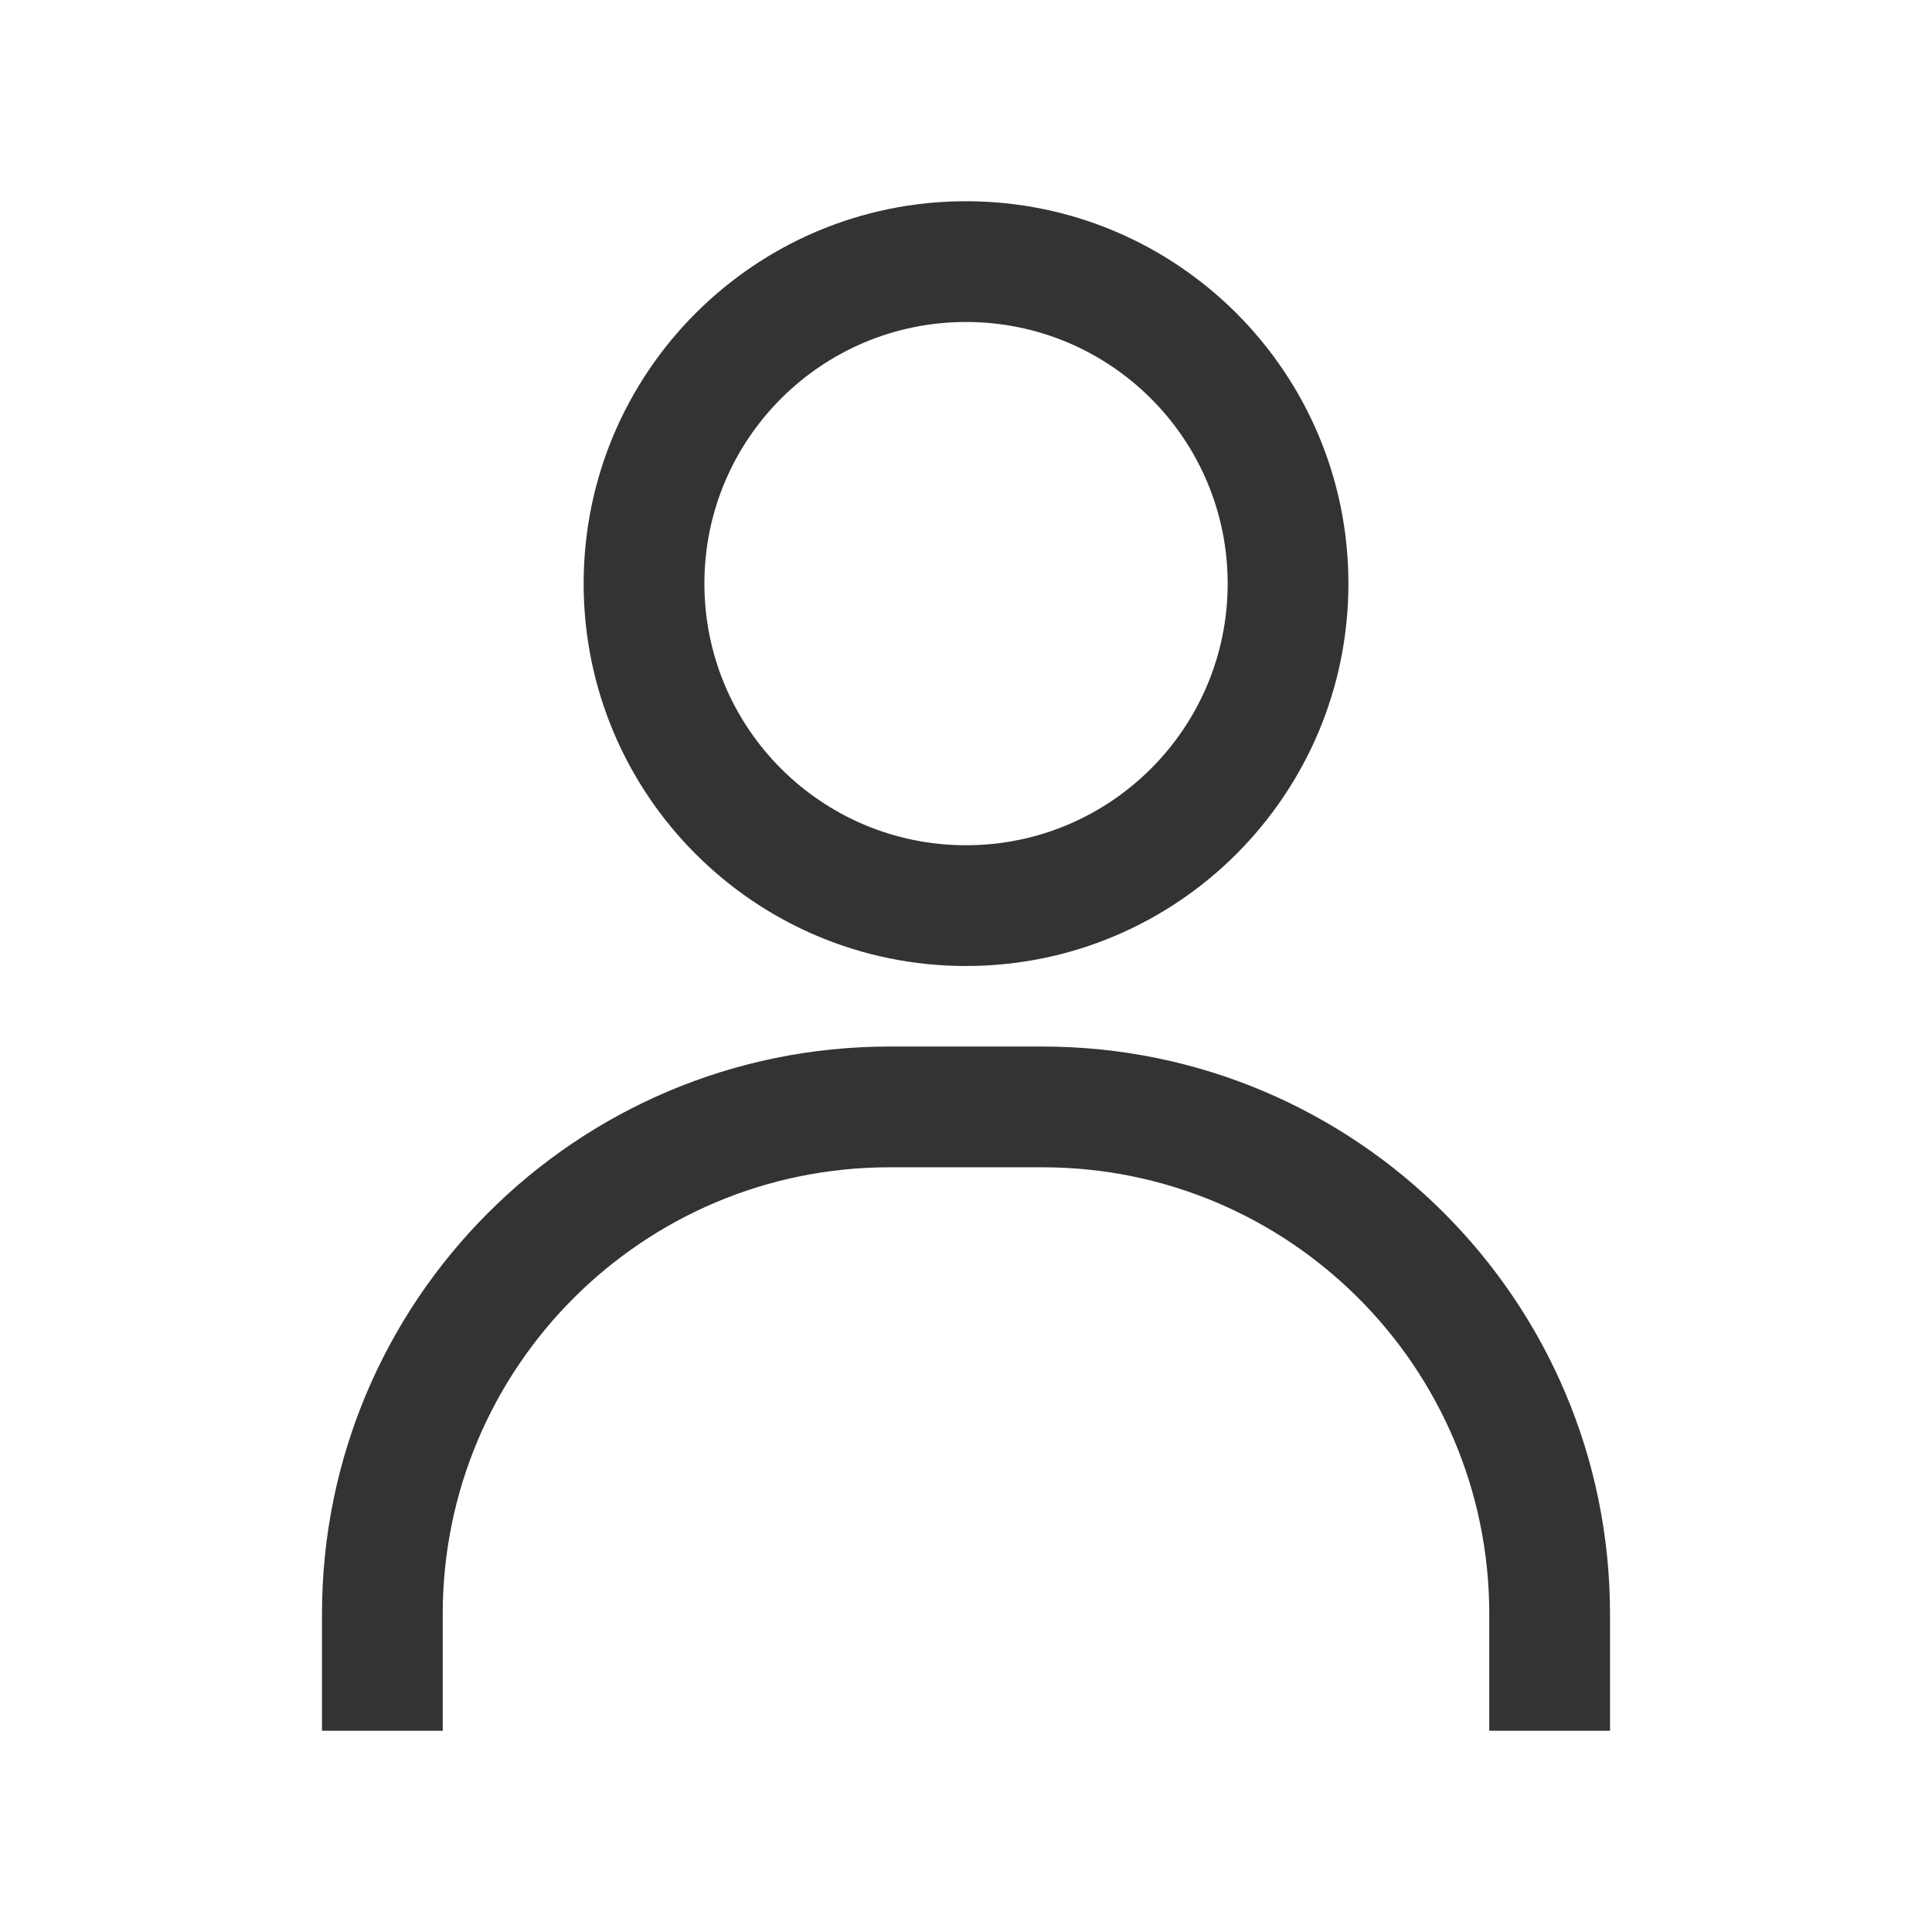 <svg width="32" height="32" viewBox="0 0 32 32" fill="none" xmlns="http://www.w3.org/2000/svg">
<g id="user/ic_profile">
<g id="icon">
<path fill-rule="evenodd" clip-rule="evenodd" d="M5.333 26.733C5.333 21.542 9.542 17.334 14.733 17.334L17.267 17.334C22.458 17.334 26.667 21.542 26.667 26.733V28.667H24.667V26.733C24.667 22.647 21.354 19.334 17.267 19.334L14.733 19.334C10.647 19.334 7.333 22.647 7.333 26.733V28.667H5.333V26.733Z" fill="#333333"/>
<path fill-rule="evenodd" clip-rule="evenodd" d="M16 5.333C13.607 5.333 11.667 7.273 11.667 9.666C11.667 12.06 13.607 14 16 14C18.393 14 20.334 12.06 20.334 9.666C20.334 7.273 18.393 5.333 16 5.333ZM9.667 9.666C9.667 6.169 12.502 3.333 16 3.333C19.498 3.333 22.334 6.169 22.334 9.666C22.334 13.164 19.498 16 16 16C12.502 16 9.667 13.164 9.667 9.666Z" fill="#333333"/>
</g>
</g>
</svg>
